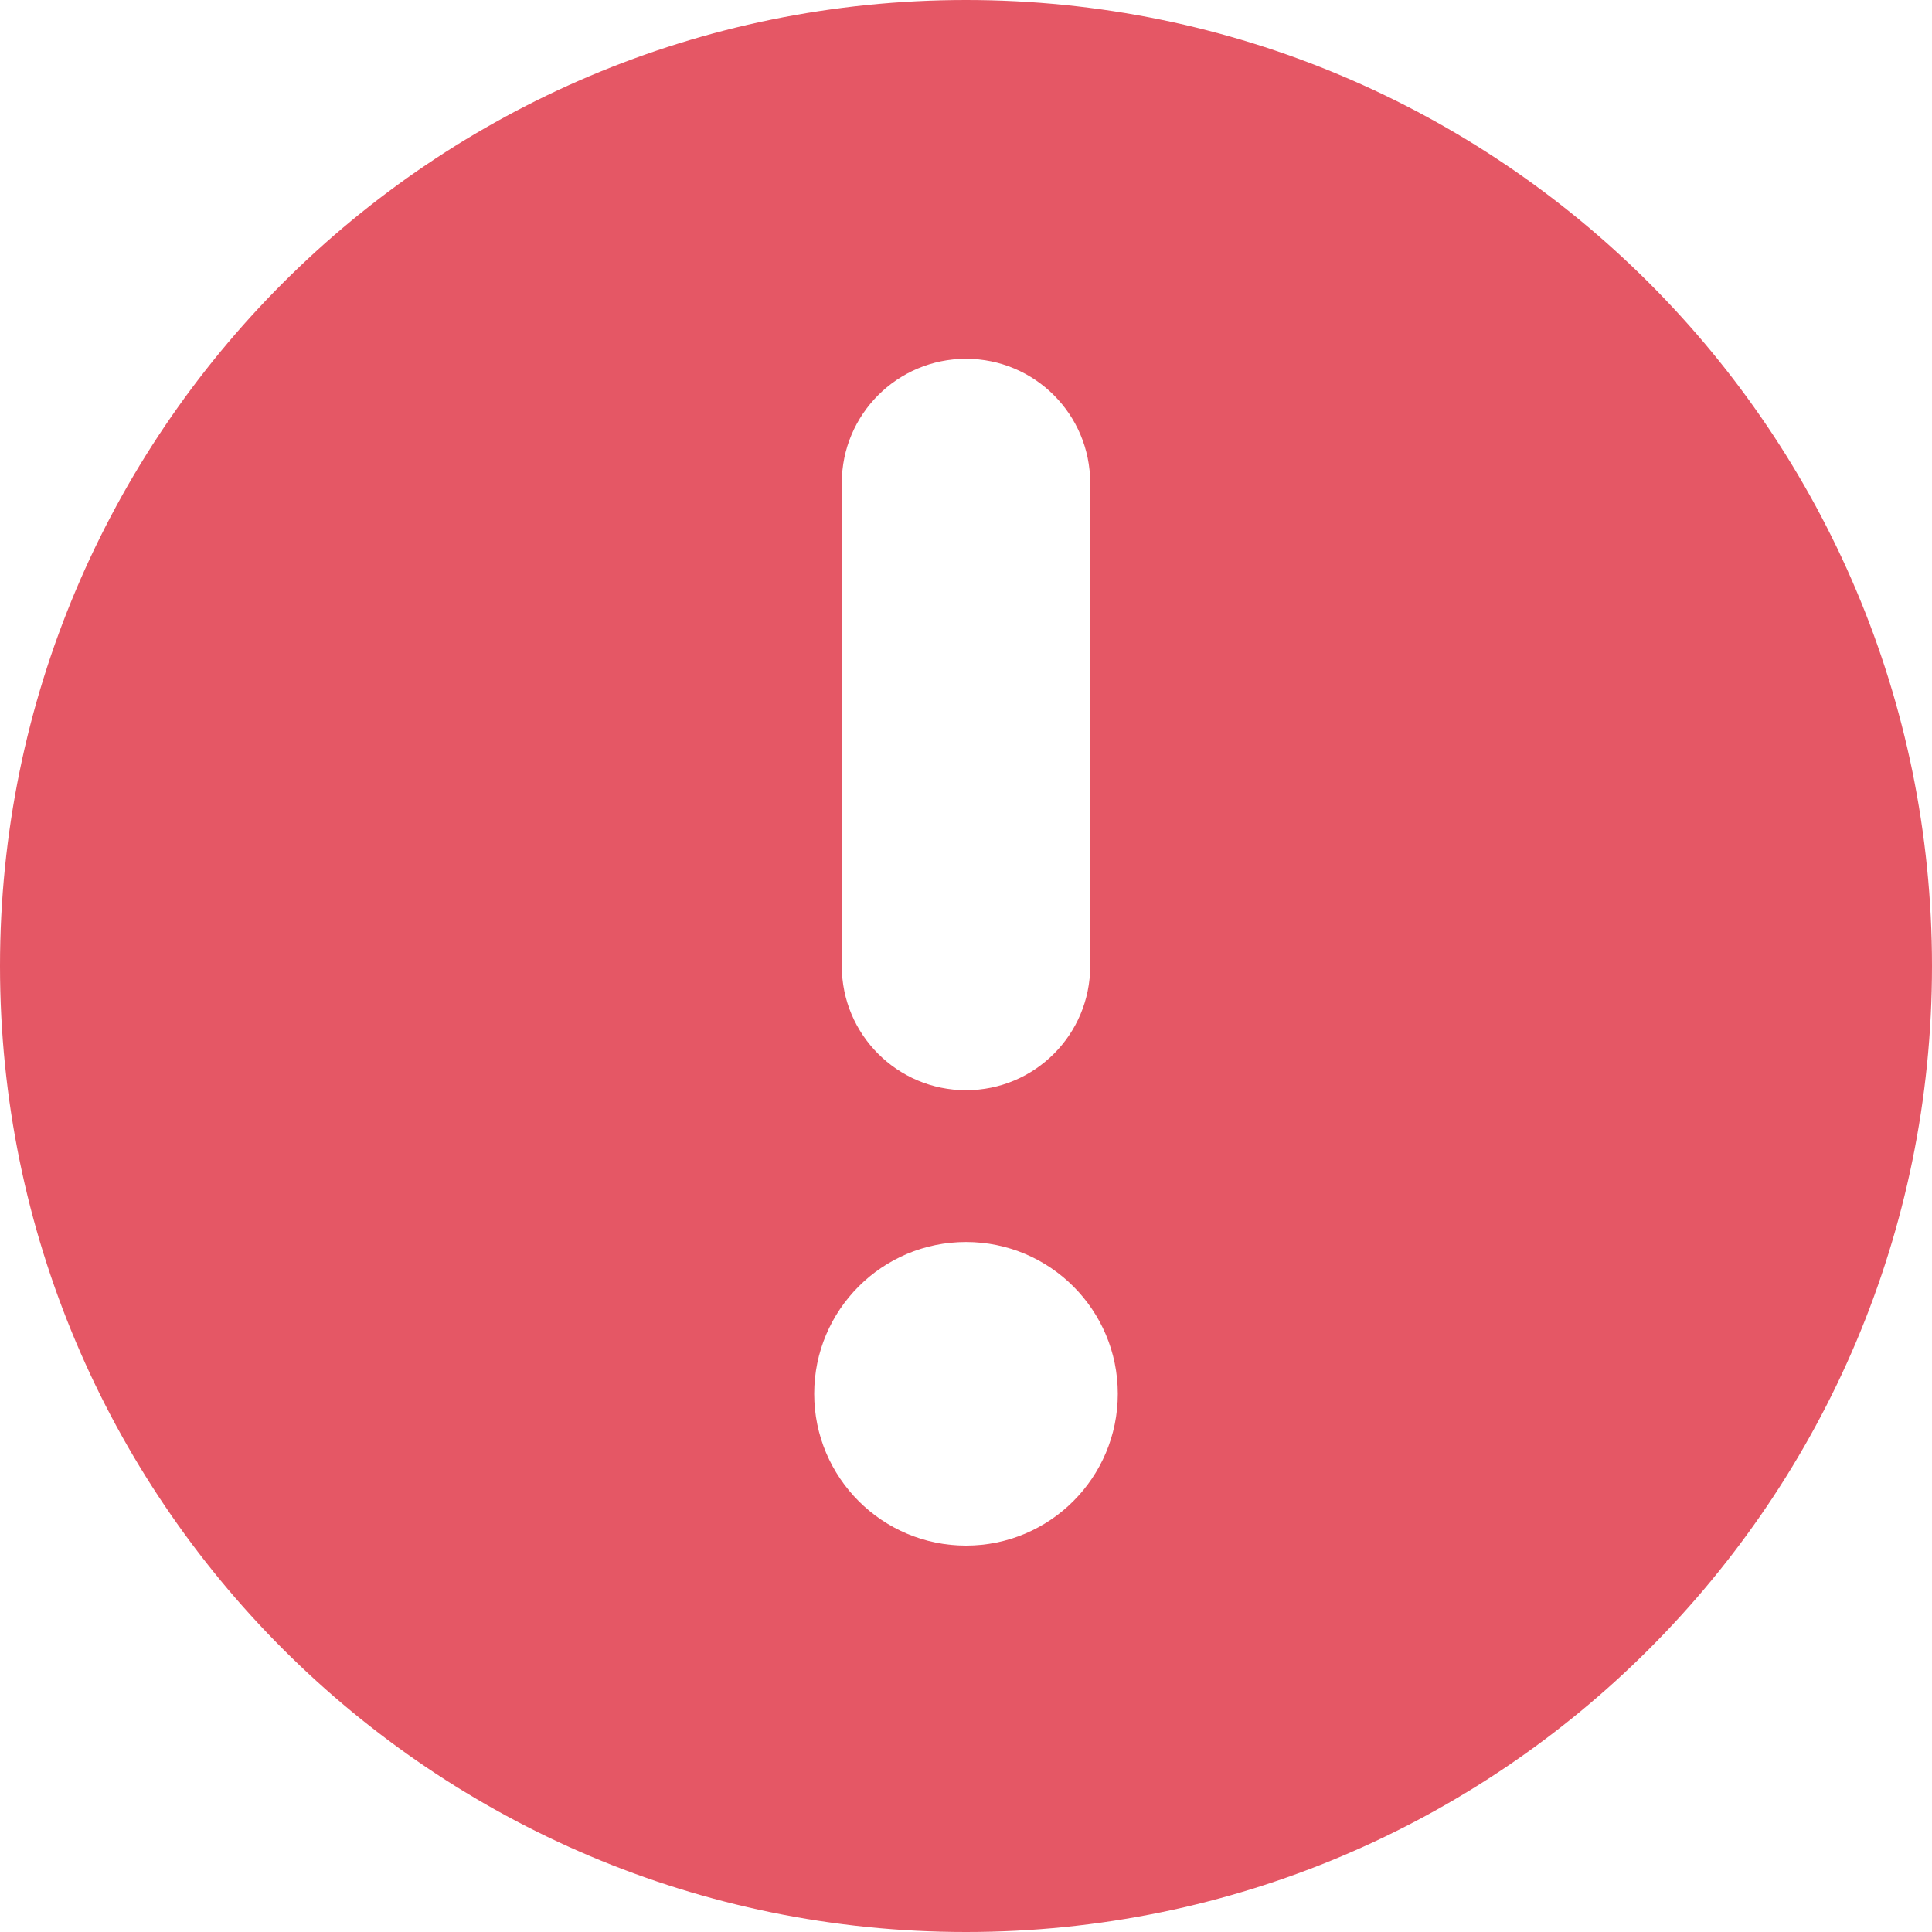 <svg width="14" height="14" viewBox="0 0 14 14" fill="none" xmlns="http://www.w3.org/2000/svg">
<path fill-rule="evenodd" clip-rule="evenodd" d="M7 14C10.866 14 14 10.866 14 7C14 3.134 10.866 0 7 0C3.134 0 0 3.134 0 7C0 10.866 3.134 14 7 14ZM7.9 3.5C7.9 3.003 7.498 2.6 7 2.6C6.503 2.6 6.1 3.003 6.1 3.5L6.1 7C6.1 7.497 6.503 7.9 7 7.9C7.498 7.9 7.9 7.497 7.9 7L7.9 3.5ZM7 11.2C7.608 11.2 8.1 10.707 8.1 10.1C8.1 9.492 7.608 9 7 9C6.393 9 5.9 9.492 5.9 10.1C5.9 10.707 6.393 11.2 7 11.2Z" fill="#E55765"/>
</svg>
